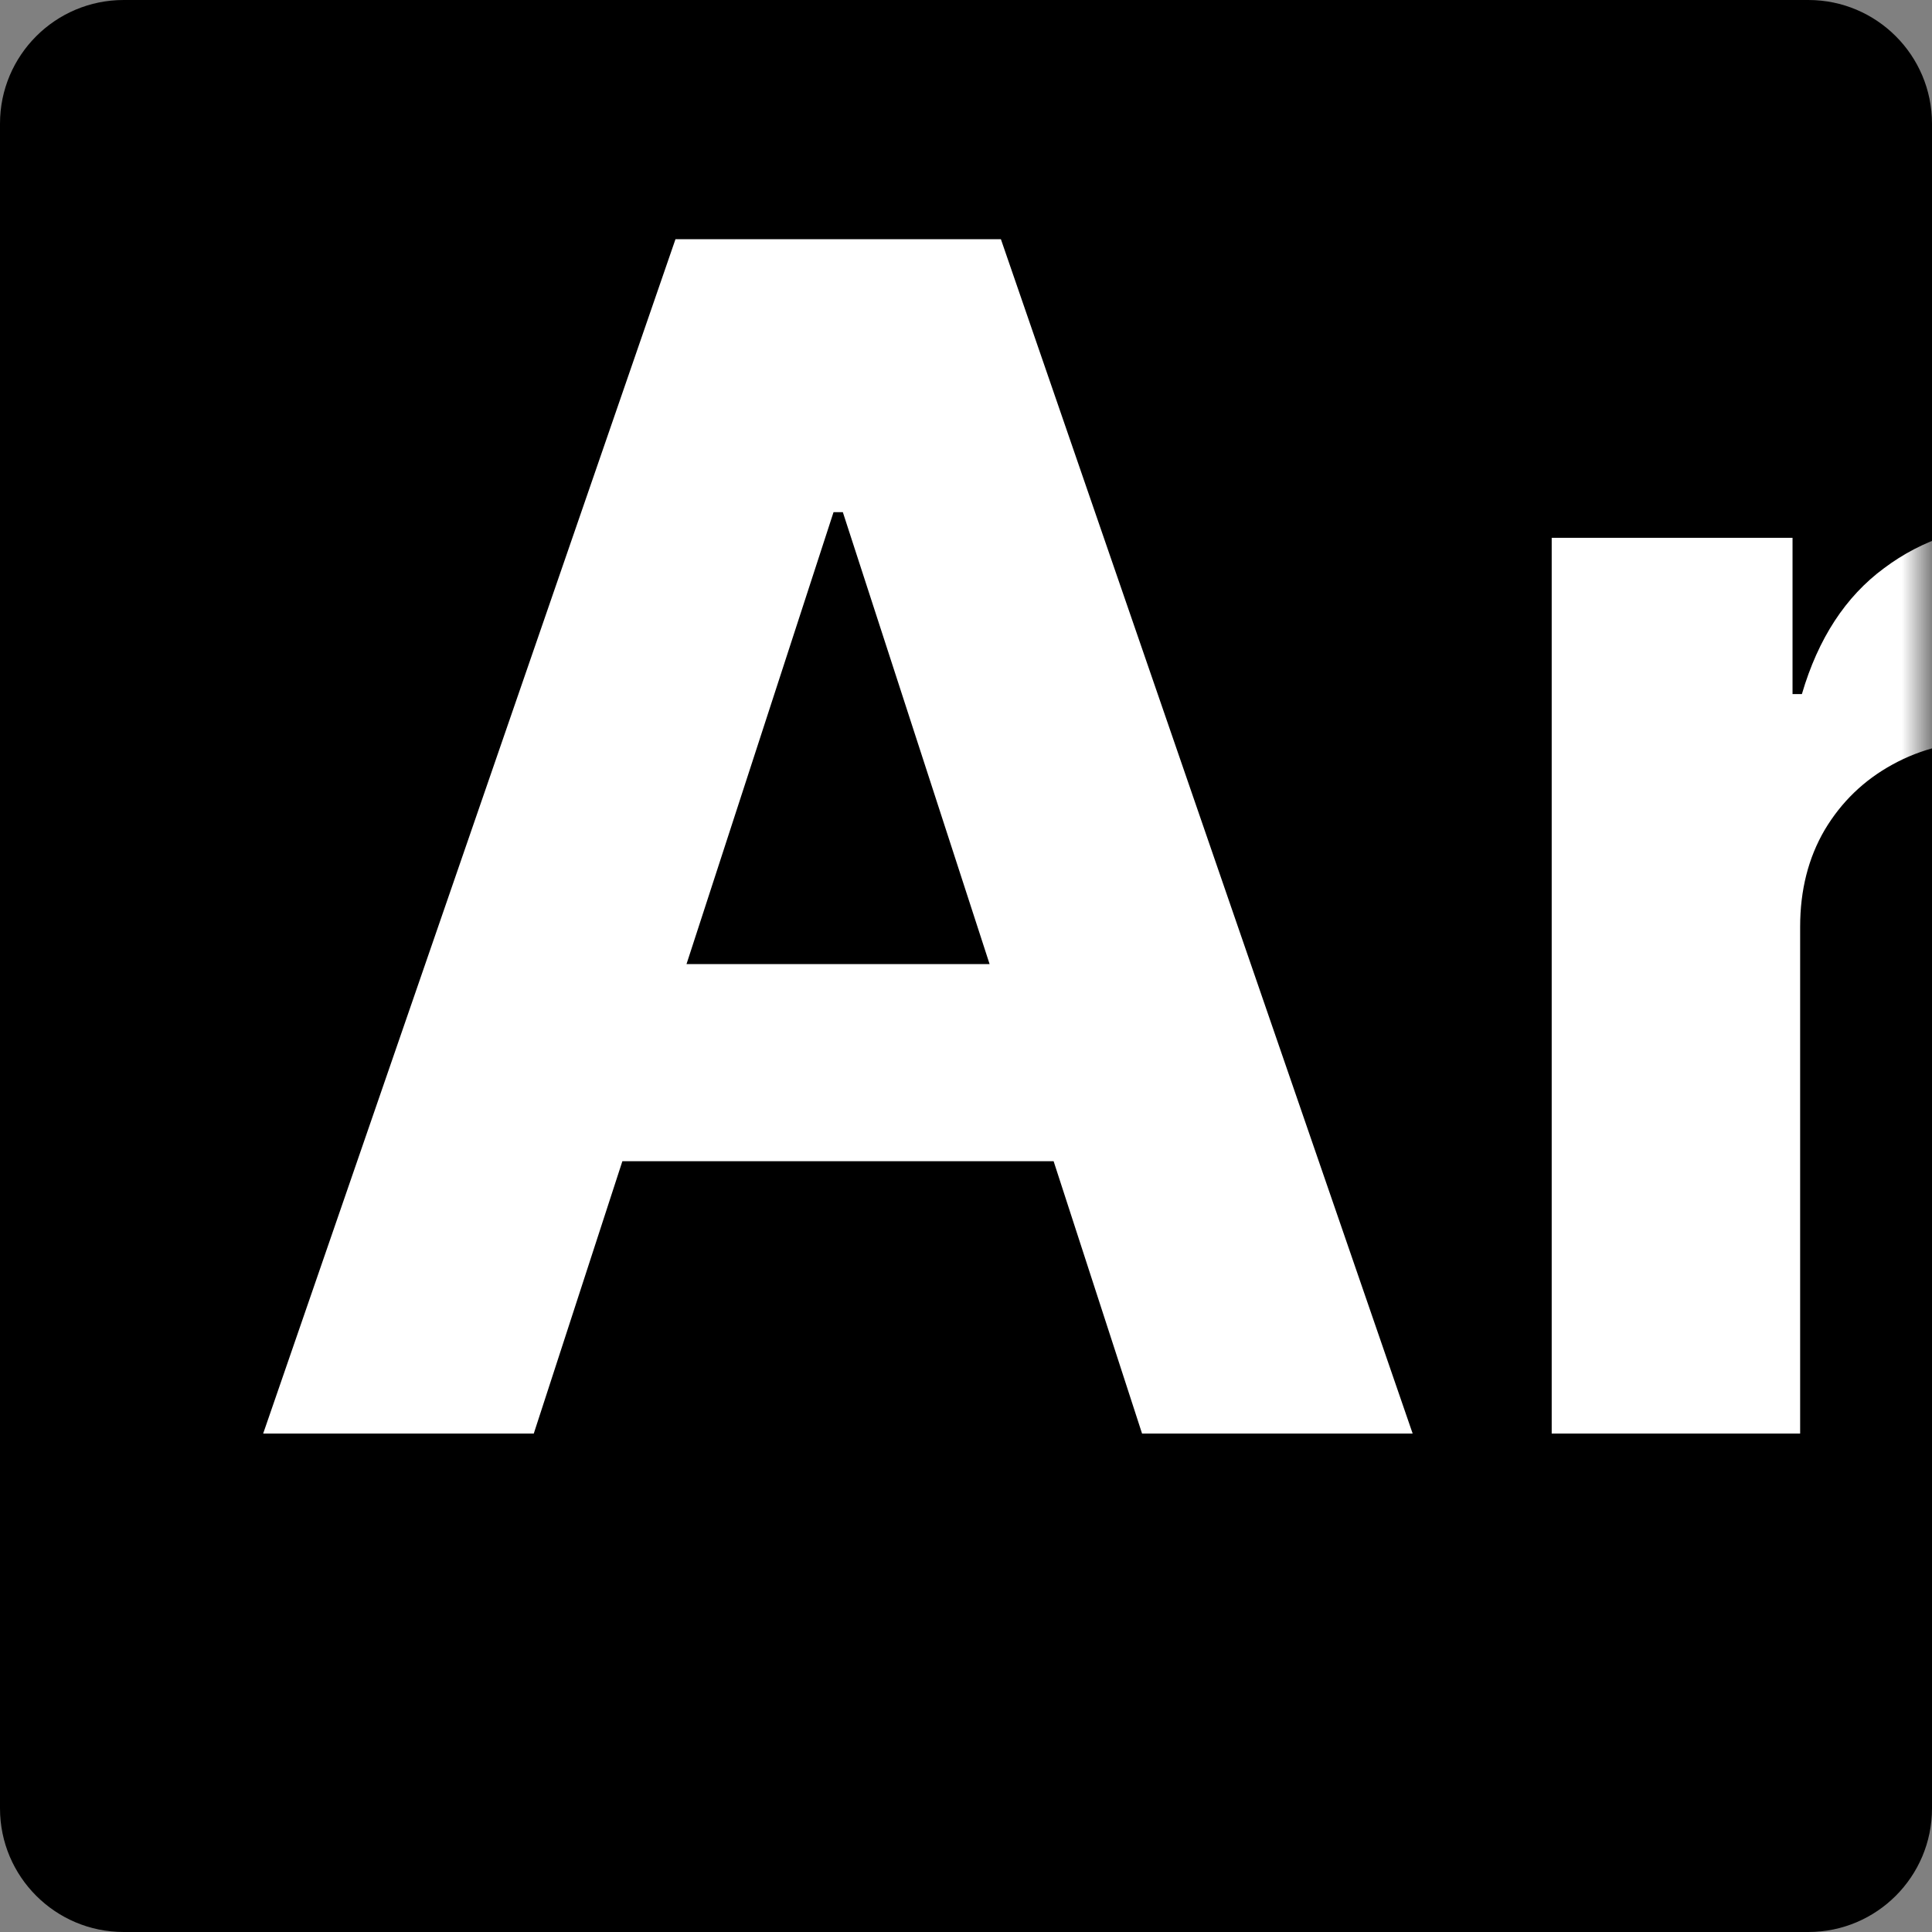 <svg width="32" height="32" viewBox="0 0 32 32" fill="none" xmlns="http://www.w3.org/2000/svg">
<rect x="0" y="0" width="32" height="32" fill="#808080" stroke="none"/>
<g clip-path="url(#clip0_33_1061)">
<path d="M29.952 0H2.048C0.917 0 0 0.917 0 2.048V29.952C0 31.083 0.917 32 2.048 32H29.952C31.083 32 32 31.083 32 29.952V2.048C32 0.917 31.083 0 29.952 0Z" fill="black"/>
<mask id="mask0_33_1061" style="mask-type:alpha" maskUnits="userSpaceOnUse" x="0" y="0" width="32" height="32">
<path d="M29.952 0H2.048C0.917 0 0 0.917 0 2.048V29.952C0 31.083 0.917 32 2.048 32H29.952C31.083 32 32 31.083 32 29.952V2.048C32 0.917 31.083 0 29.952 0Z" fill="black"/>
</mask>
<g mask="url(#mask0_33_1061)">
<path d="M8.841 23.744H4.359L11.188 3.962H16.578L23.398 23.744H18.916L13.96 8.483H13.806L8.841 23.744ZM8.561 15.968H19.147V19.233H8.561V15.968ZM25.701 23.744V8.908H29.69V11.496H29.845C30.115 10.575 30.569 9.88 31.207 9.41C31.844 8.933 32.578 8.695 33.409 8.695C33.615 8.695 33.837 8.708 34.075 8.734C34.314 8.76 34.523 8.795 34.703 8.84V12.491C34.51 12.433 34.243 12.382 33.902 12.337C33.56 12.291 33.248 12.269 32.965 12.269C32.359 12.269 31.819 12.401 31.342 12.665C30.872 12.923 30.498 13.283 30.222 13.747C29.951 14.21 29.816 14.745 29.816 15.35V23.744H25.701Z" fill="white"/>
</g>
</g>
<defs>
<clipPath id="clip0_33_1061">
<rect width="32" height="32" fill="white"/>
</clipPath>
</defs>
</svg>
